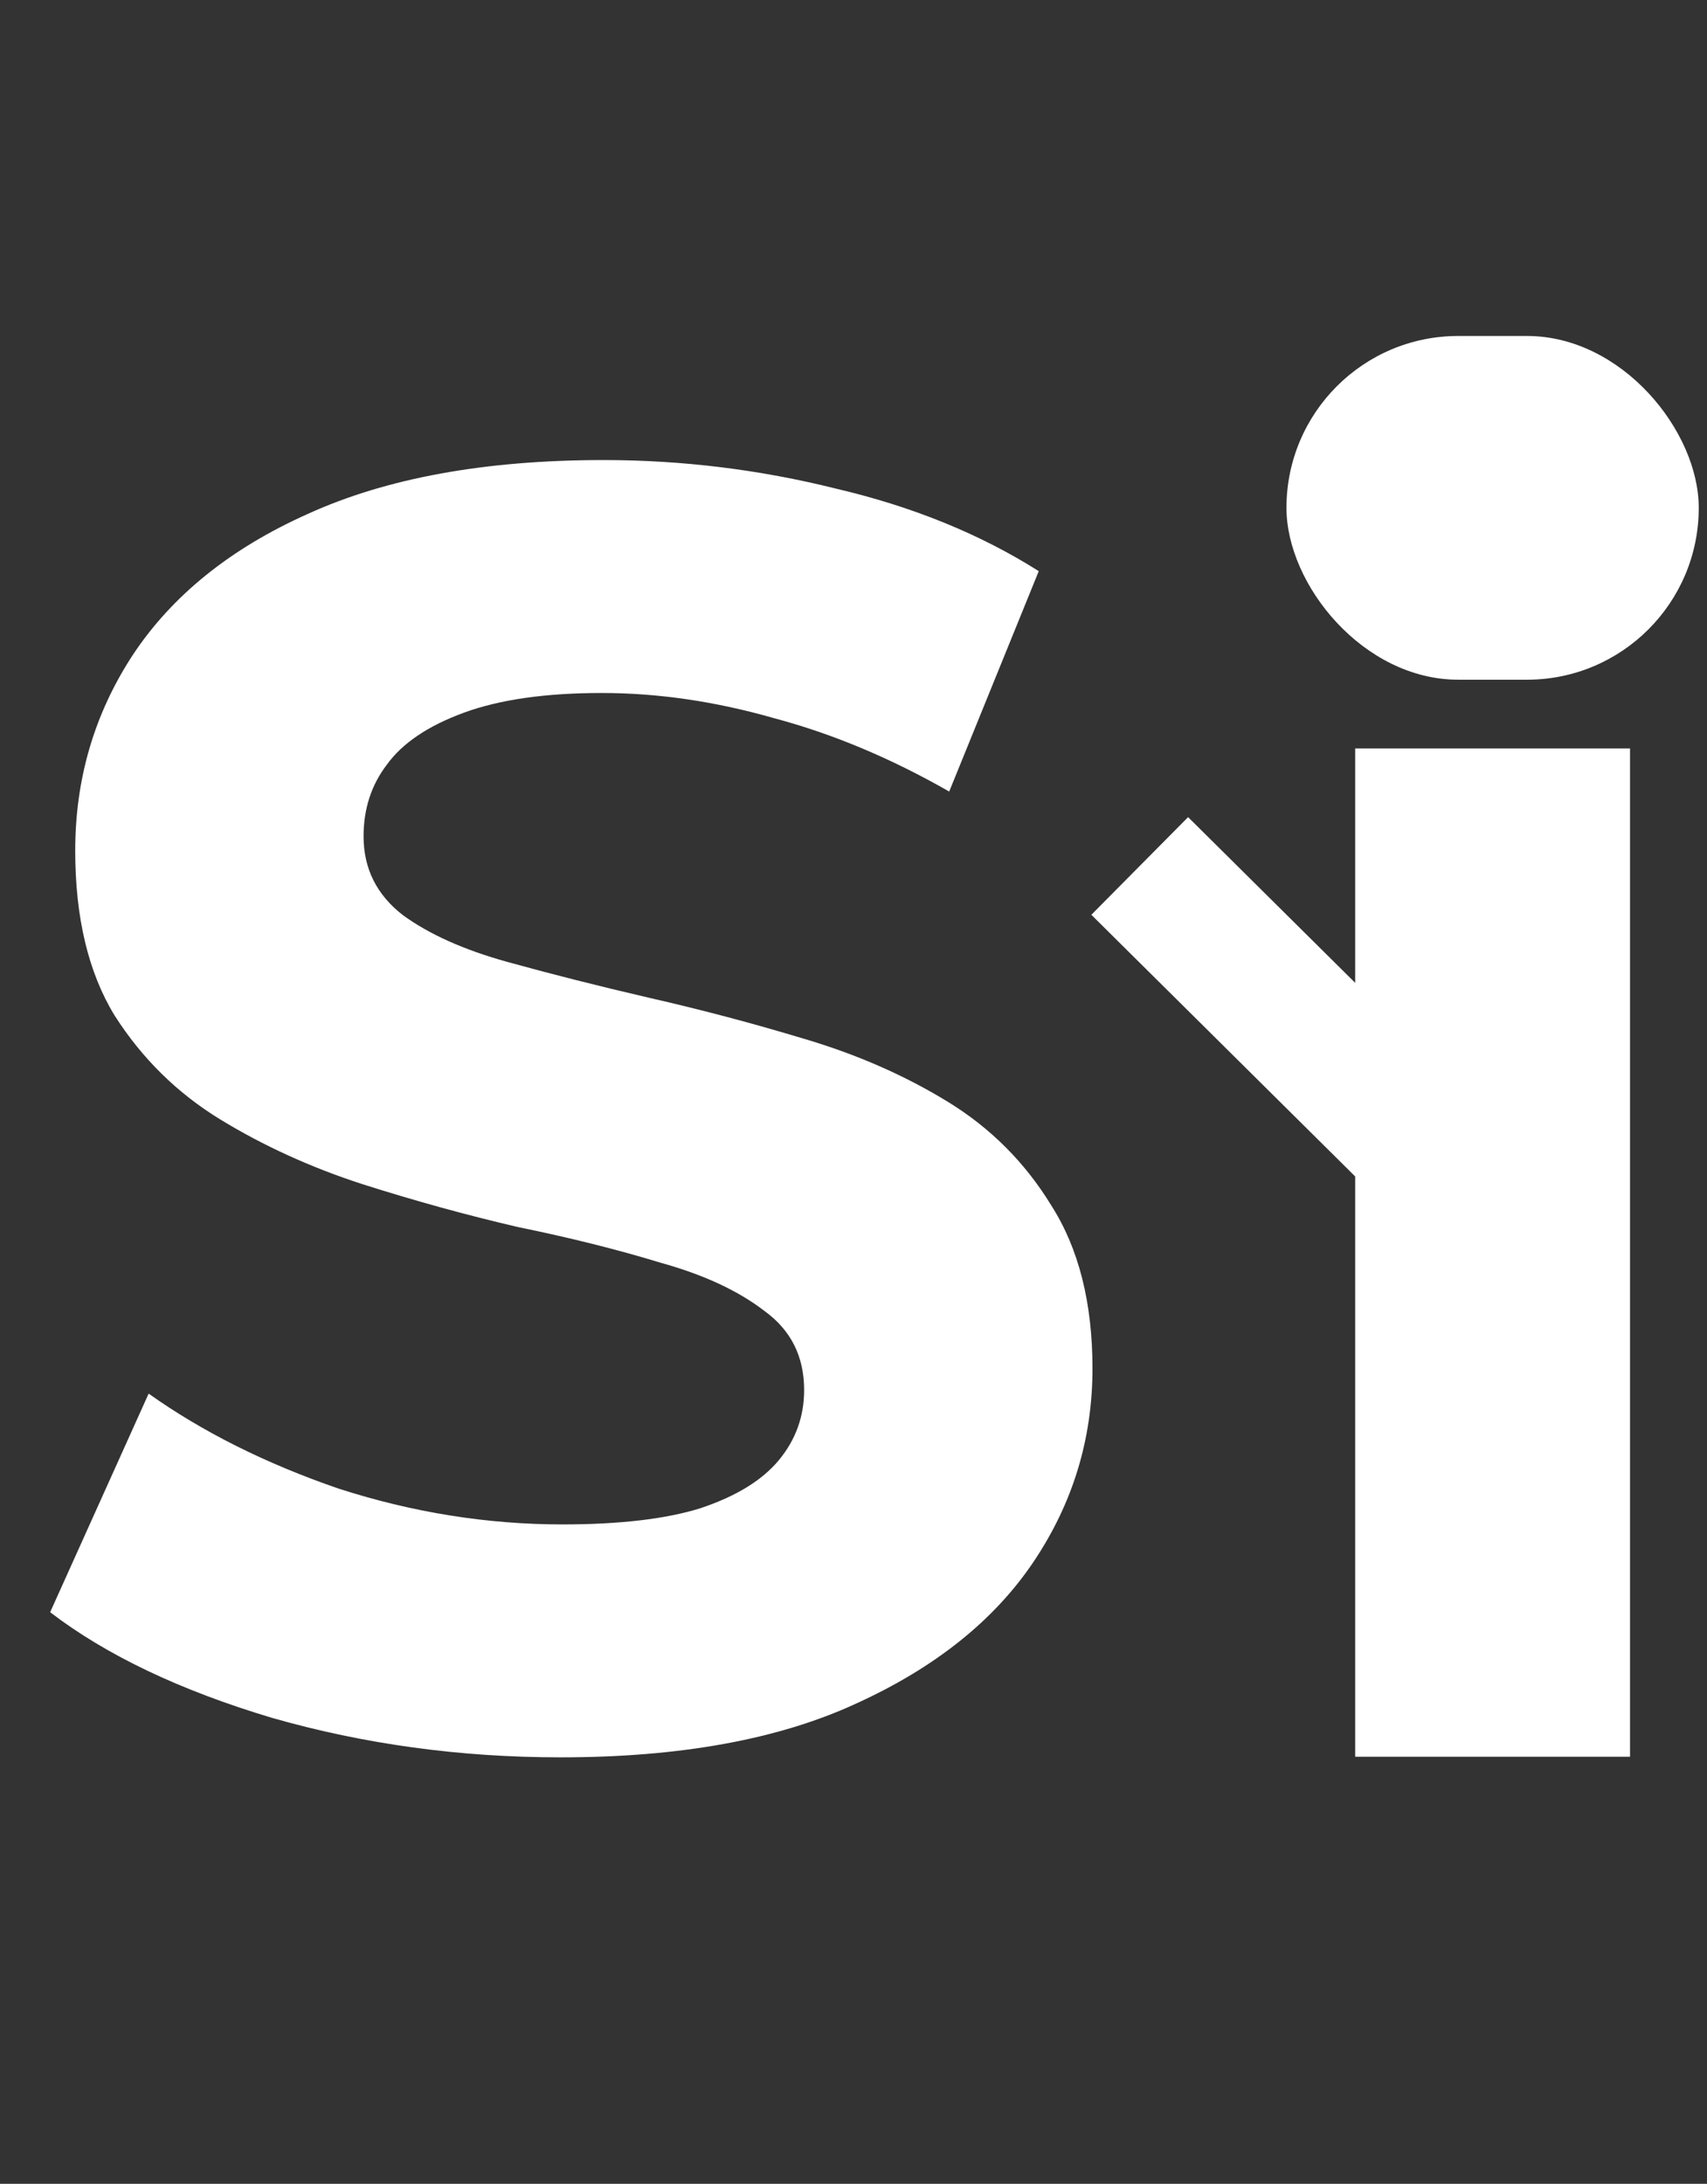 <svg width="122" height="156" viewBox="0 0 122 156" fill="none" xmlns="http://www.w3.org/2000/svg">
<rect x="0" y="0" width="122" height="156" fill="#333333" stroke="none"/>
<rect x="96.855" y="53.466" width="19.644" height="72.027" fill="white"/>
<rect x="84.914" y="58.372" width="29.975" height="9.822" transform="rotate(44.748 84.914 58.372)" fill="white"/>
<rect x="91.944" y="24" width="29.466" height="24.555" rx="12.277" fill="white"/>
<path d="M40.064 125.536C32.896 125.536 26.027 124.597 19.456 122.72C12.885 120.757 7.595 118.24 3.584 115.168L10.624 99.552C14.464 102.283 18.987 104.544 24.192 106.336C29.483 108.043 34.816 108.896 40.192 108.896C44.288 108.896 47.573 108.512 50.048 107.744C52.608 106.891 54.485 105.739 55.68 104.288C56.875 102.837 57.472 101.173 57.472 99.296C57.472 96.907 56.533 95.029 54.656 93.664C52.779 92.213 50.304 91.061 47.232 90.208C44.16 89.269 40.747 88.416 36.992 87.648C33.323 86.795 29.611 85.771 25.856 84.576C22.187 83.381 18.816 81.845 15.744 79.968C12.672 78.091 10.155 75.616 8.192 72.544C6.315 69.472 5.376 65.547 5.376 60.768C5.376 55.648 6.741 50.997 9.472 46.816C12.288 42.549 16.469 39.179 22.016 36.704C27.648 34.144 34.688 32.864 43.136 32.864C48.768 32.864 54.315 33.547 59.776 34.912C65.237 36.192 70.059 38.155 74.24 40.8L67.84 56.544C63.659 54.155 59.477 52.405 55.296 51.296C51.115 50.101 47.019 49.504 43.008 49.504C38.997 49.504 35.712 49.973 33.152 50.912C30.592 51.851 28.757 53.088 27.648 54.624C26.539 56.075 25.984 57.781 25.984 59.744C25.984 62.048 26.923 63.925 28.8 65.376C30.677 66.741 33.152 67.851 36.224 68.704C39.296 69.557 42.667 70.411 46.336 71.264C50.091 72.117 53.803 73.099 57.472 74.208C61.227 75.317 64.64 76.811 67.712 78.688C70.784 80.565 73.259 83.04 75.136 86.112C77.099 89.184 78.08 93.067 78.08 97.76C78.08 102.795 76.672 107.403 73.856 111.584C71.04 115.765 66.816 119.136 61.184 121.696C55.637 124.256 48.597 125.536 40.064 125.536Z" fill="white"/>
</svg>

